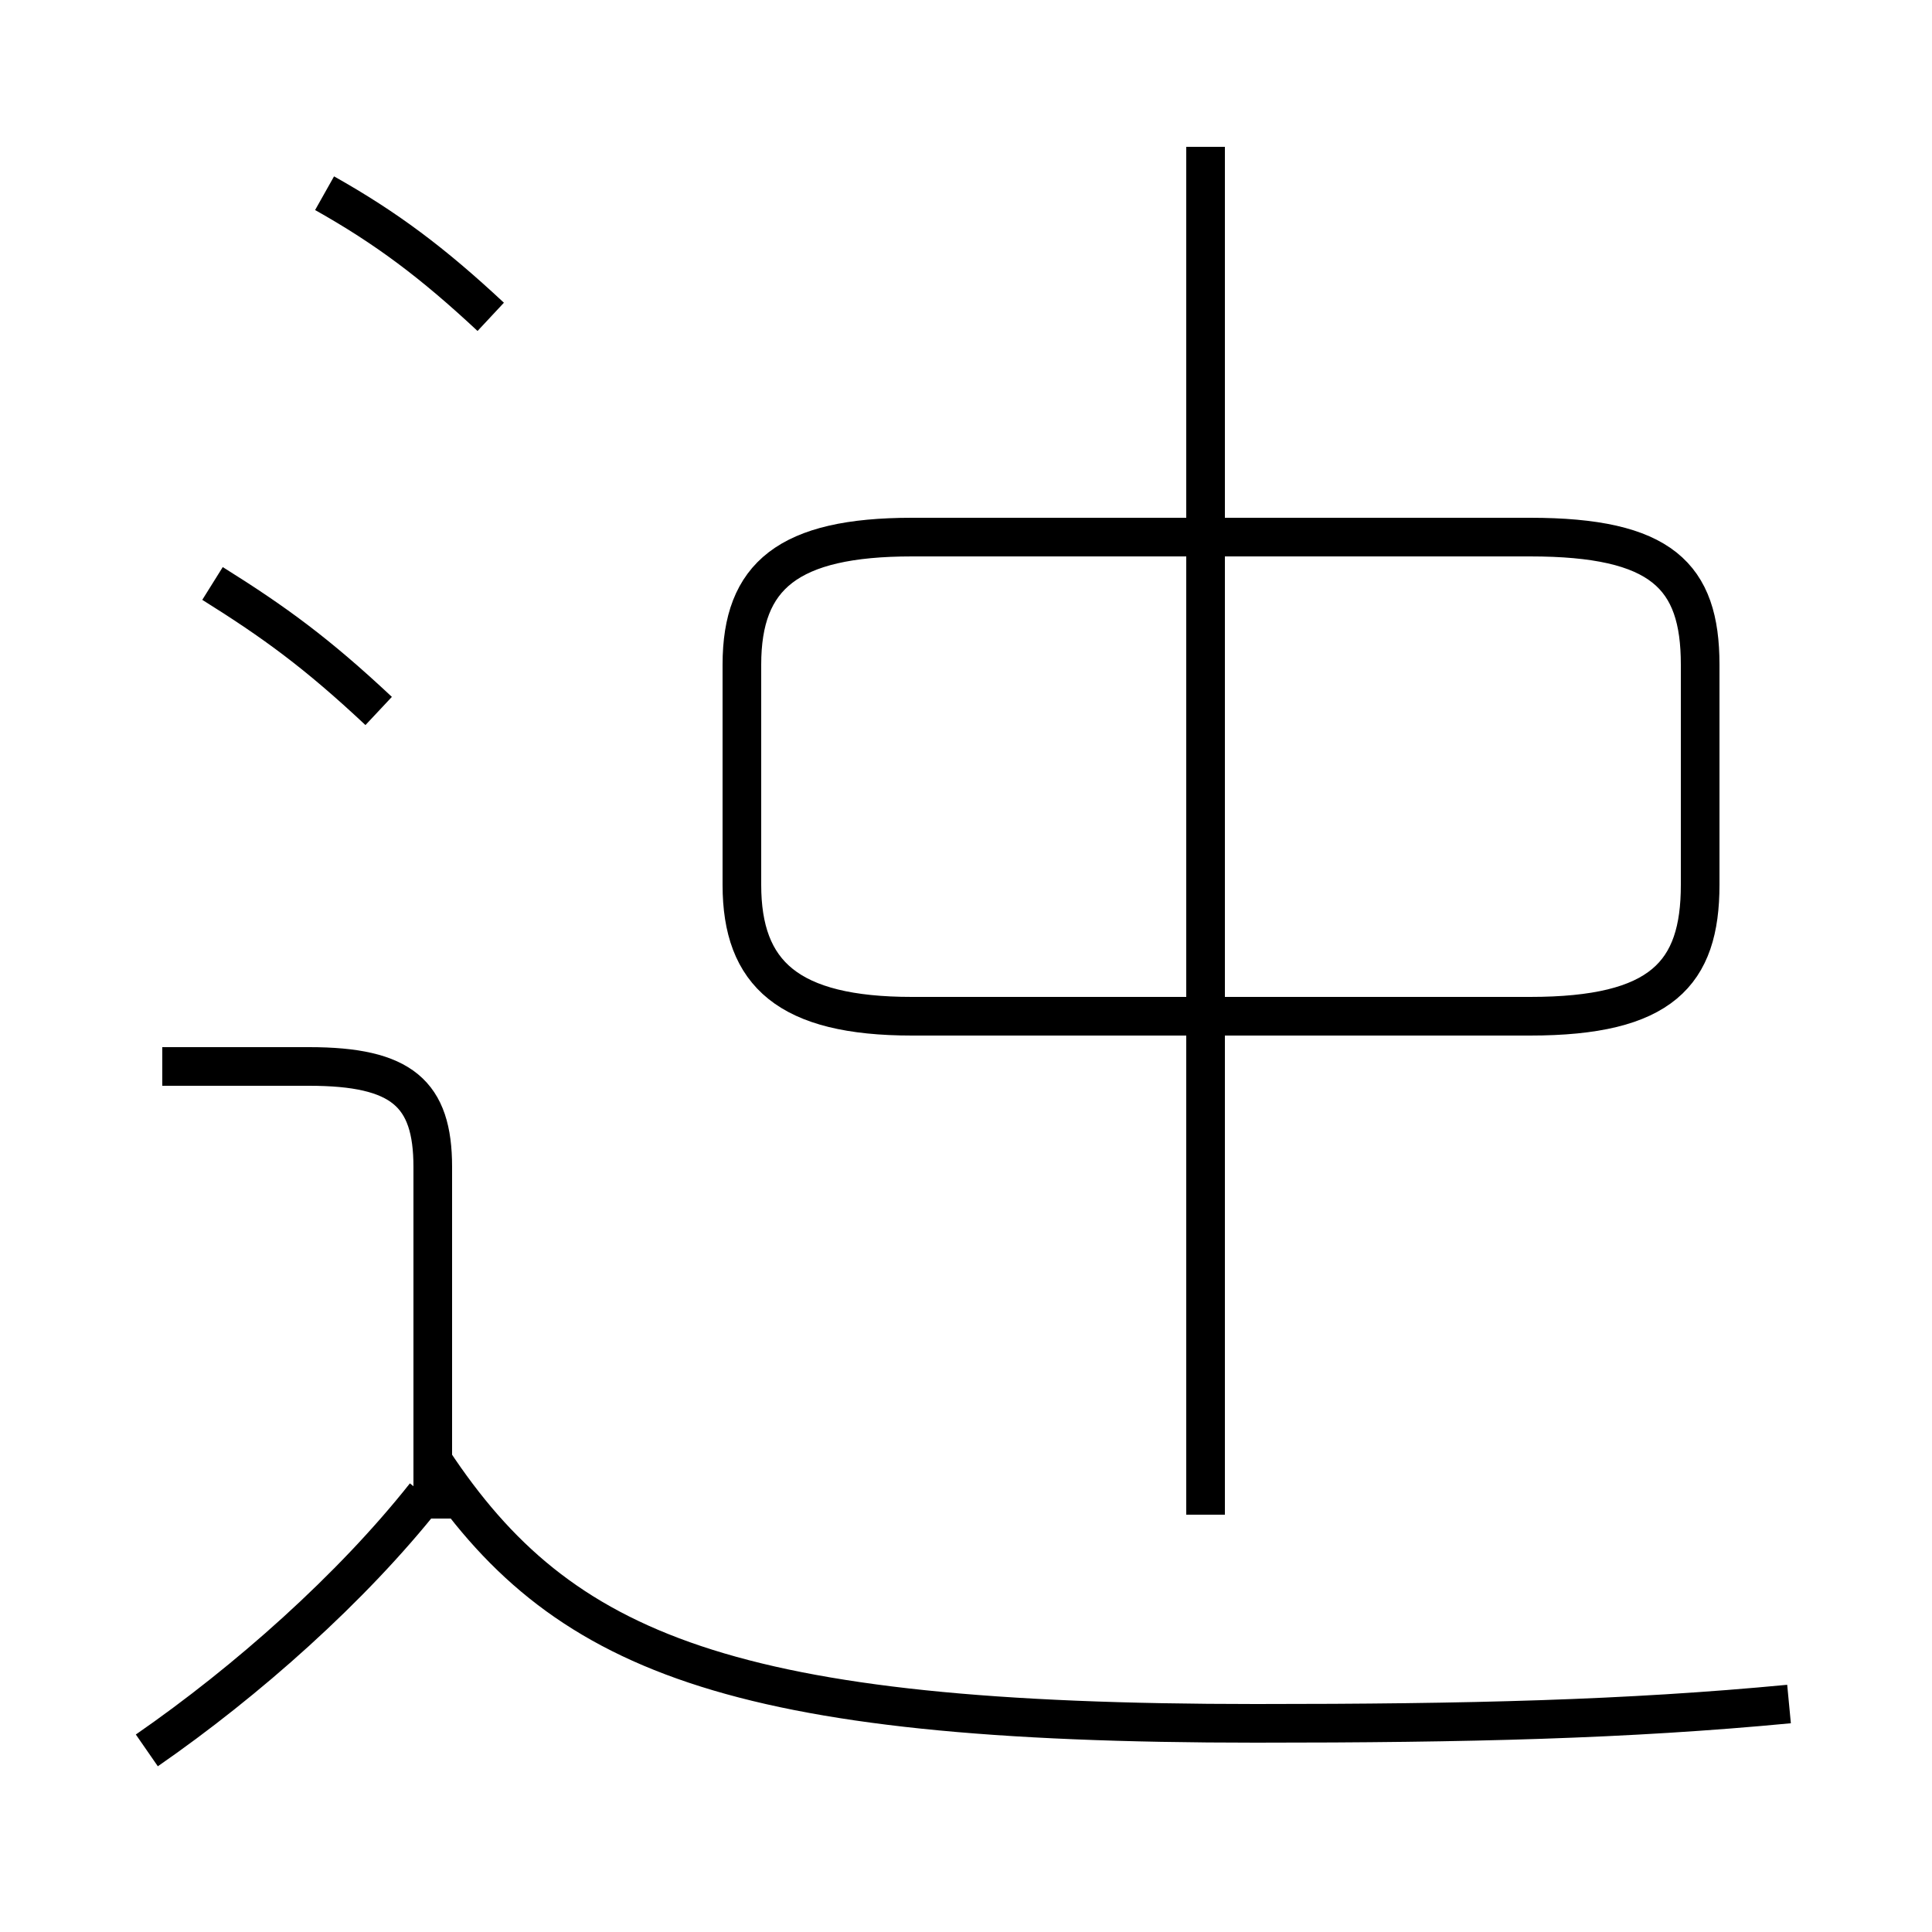 <?xml version='1.0' encoding='utf8'?>
<svg viewBox="0.0 -6.0 50.0 50.0" version="1.1" xmlns="http://www.w3.org/2000/svg">
<rect x="0.0" y="-6.0" width="50.0" height="50.0" fill="#808080" stroke="none"/>
<rect x="-1000" y="-1000" width="2000" height="2000" stroke="white" fill="white"/>
<g style="fill:white;stroke:#000000;  stroke-width:1">
<path d="M 44.0 -21.1 L 44.0 -26.8 C 44.0 -29.1 43.0 -30.1 39.6 -30.1 L 23.6 -30.1 C 20.4 -30.1 19.2 -29.1 19.2 -26.8 L 19.2 -21.1 C 19.2 -18.8 20.4 -17.7 23.6 -17.7 L 39.6 -17.7 C 43.0 -17.7 44.0 -18.8 44.0 -21.1 Z M 3.8 1.3 C 6.4 -0.5 9.1 -2.9 11.0 -5.3 M 11.2 -4.7 L 11.2 -13.8 C 11.2 -15.7 10.4 -16.4 8.0 -16.4 L 4.2 -16.4 M 46.3 0.1 C 42.1 0.5 38.0 0.6 32.5 0.6 C 18.9 0.6 14.5 -1.2 11.2 -6.2 M 9.8 -25.6 C 8.2 -27.1 7.1 -27.9 5.5 -28.9 M 12.7 -35.8 C 11.2 -37.2 10.0 -38.1 8.4 -39.0 M 31.2 -4.8 L 31.2 -40.2" transform="translate(0.0 38.0)" />
</g>
</svg>